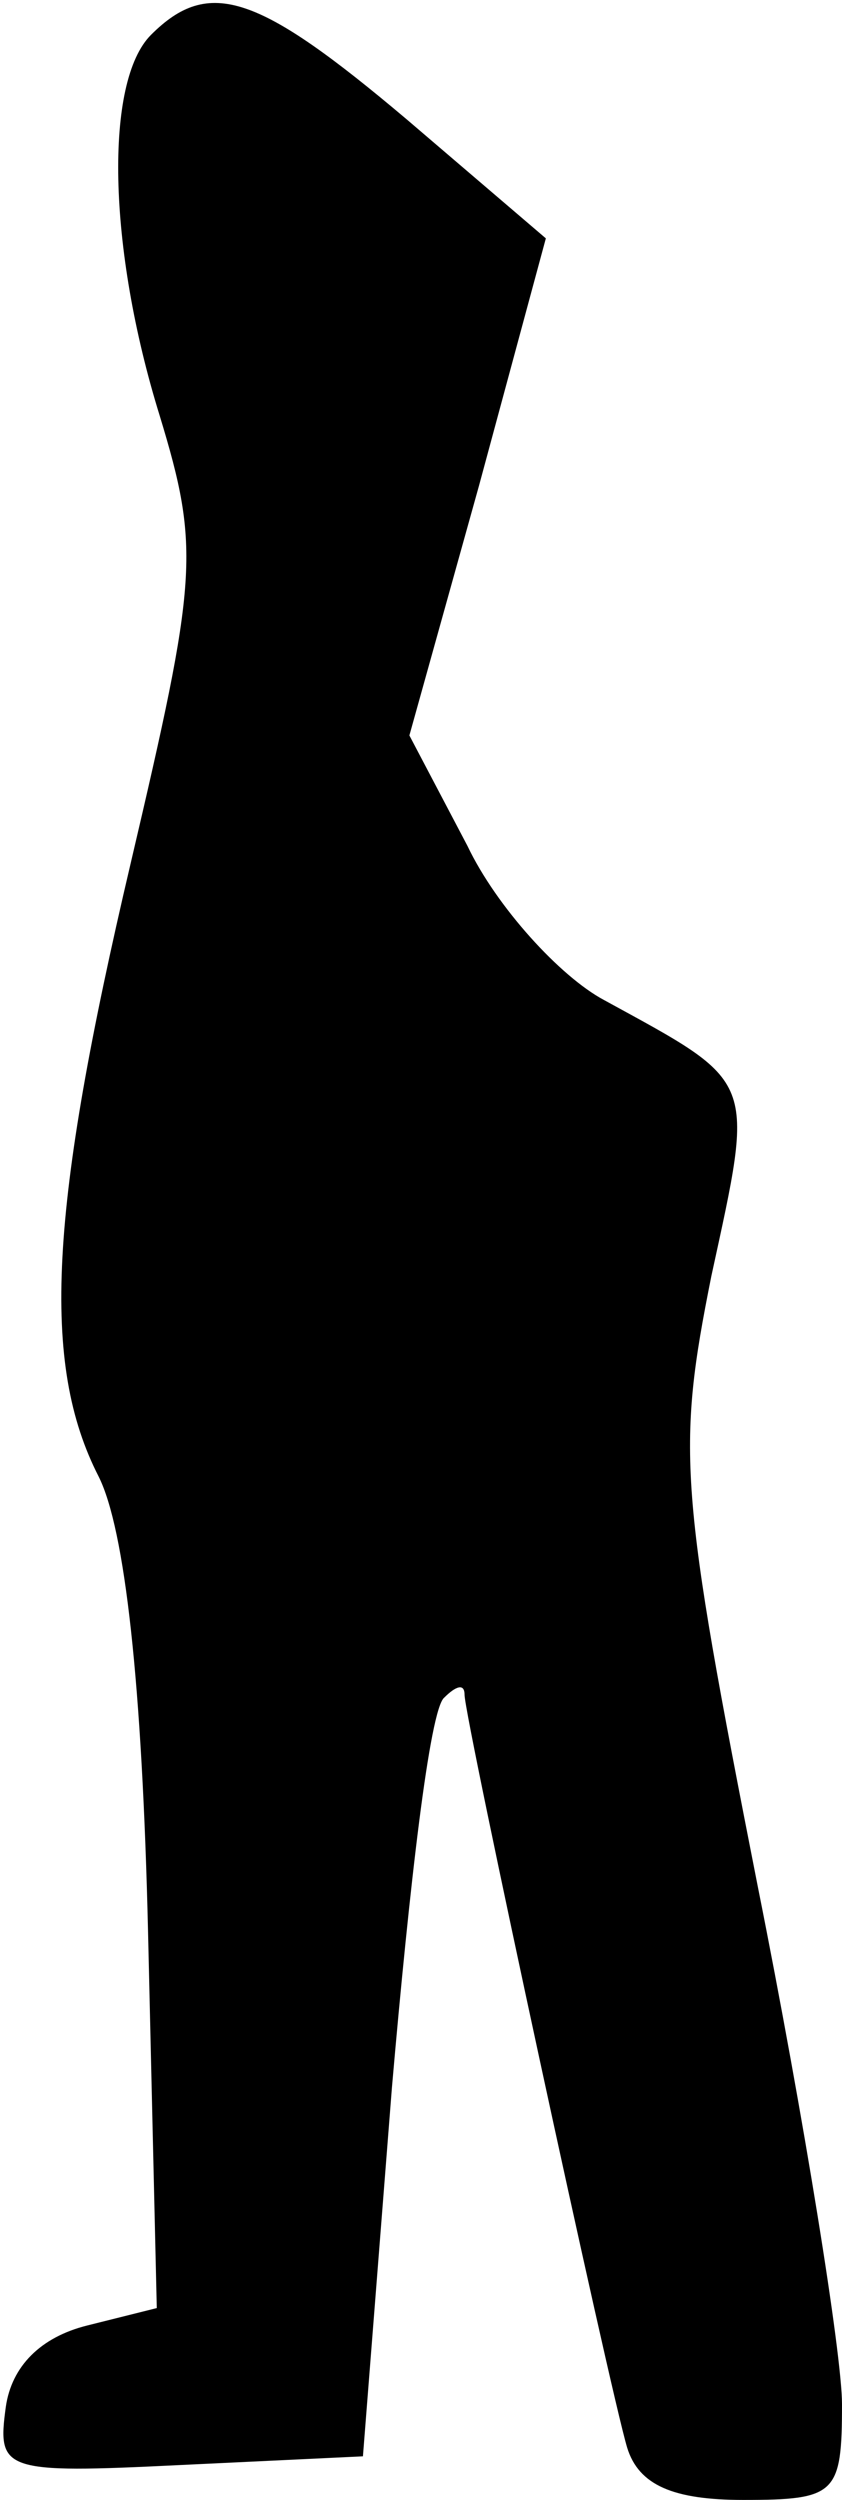 <?xml version="1.0" standalone="no"?>
<!DOCTYPE svg PUBLIC "-//W3C//DTD SVG 20010904//EN"
 "http://www.w3.org/TR/2001/REC-SVG-20010904/DTD/svg10.dtd">
<svg version="1.0" xmlns="http://www.w3.org/2000/svg"
 width="29pt" height="86pt" viewBox="0 0 29 86"
 preserveAspectRatio="xMidYMid meet">
<g transform="translate(0,86) scale(0.1,-0.1)"
fill="#000000" stroke="none">
<path fill="#000000" stroke="none" d="M52 848 c-16 -16 -15 -73 3 -131 14
-46 13 -56 -10 -154 -28 -119 -31 -172 -11 -211 9 -18 15 -71 17 -157 l3 -129
-24 -6 c-16 -4 -26 -14 -28 -28 -3 -22 -1 -23 60 -20 l63 3 10 127 c6 69 13
130 18 134 4 4 7 5 7 1 0 -8 50 -239 56 -259 4 -13 16 -18 40 -18 32 0 34 2
34 33 0 17 -13 98 -29 178 -27 137 -28 150 -16 210 15 69 16 66 -37 95 -15 8
-37 32 -47 53 l-20 38 24 86 23 85 -48 41 c-51 43 -68 49 -88 29z"/>
</g>
</svg>
